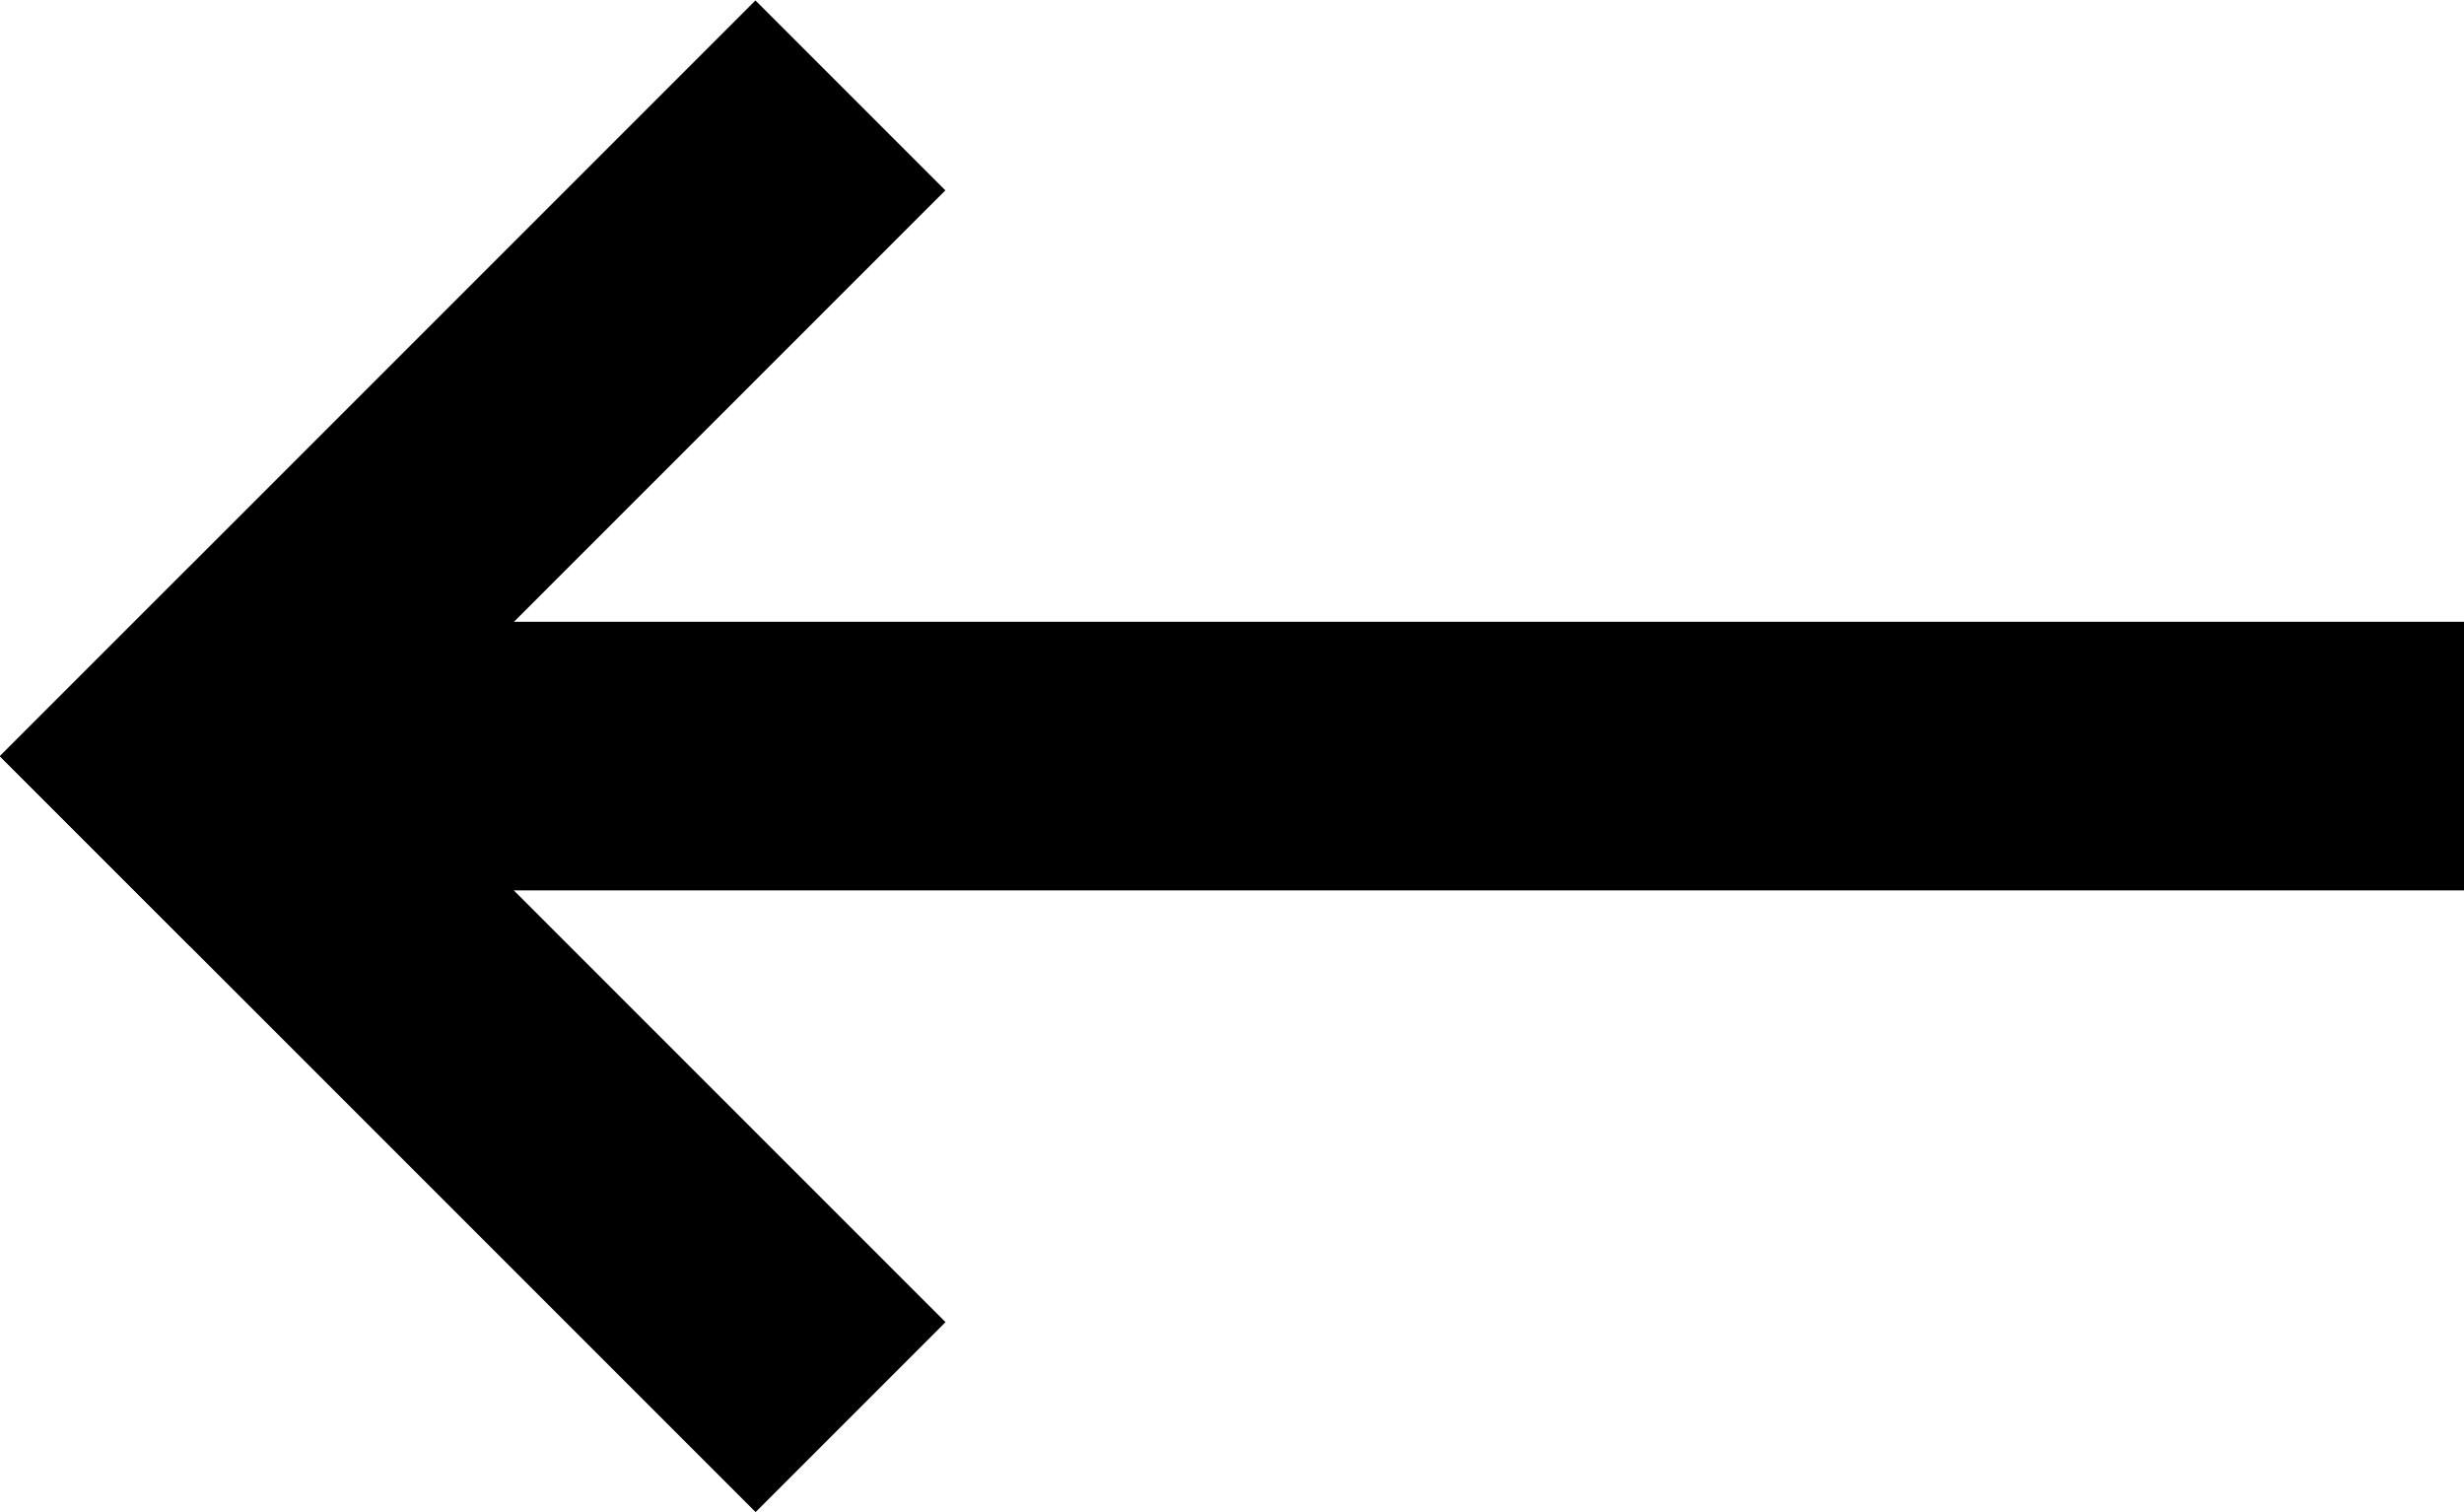 <svg xmlns="http://www.w3.org/2000/svg" viewBox="0 0 30 18.41"><title>arrow</title><rect x="0.25" y="10.92" width="13.01" height="3.27" transform="translate(-7.9 1.66) rotate(-45)"/><rect x="5.12" y="12.94" width="3.27" height="13.01" transform="translate(-12.77 3.68) rotate(-45)"/><rect x="1.65" y="7.57" width="28.35" height="3.27"/></svg>